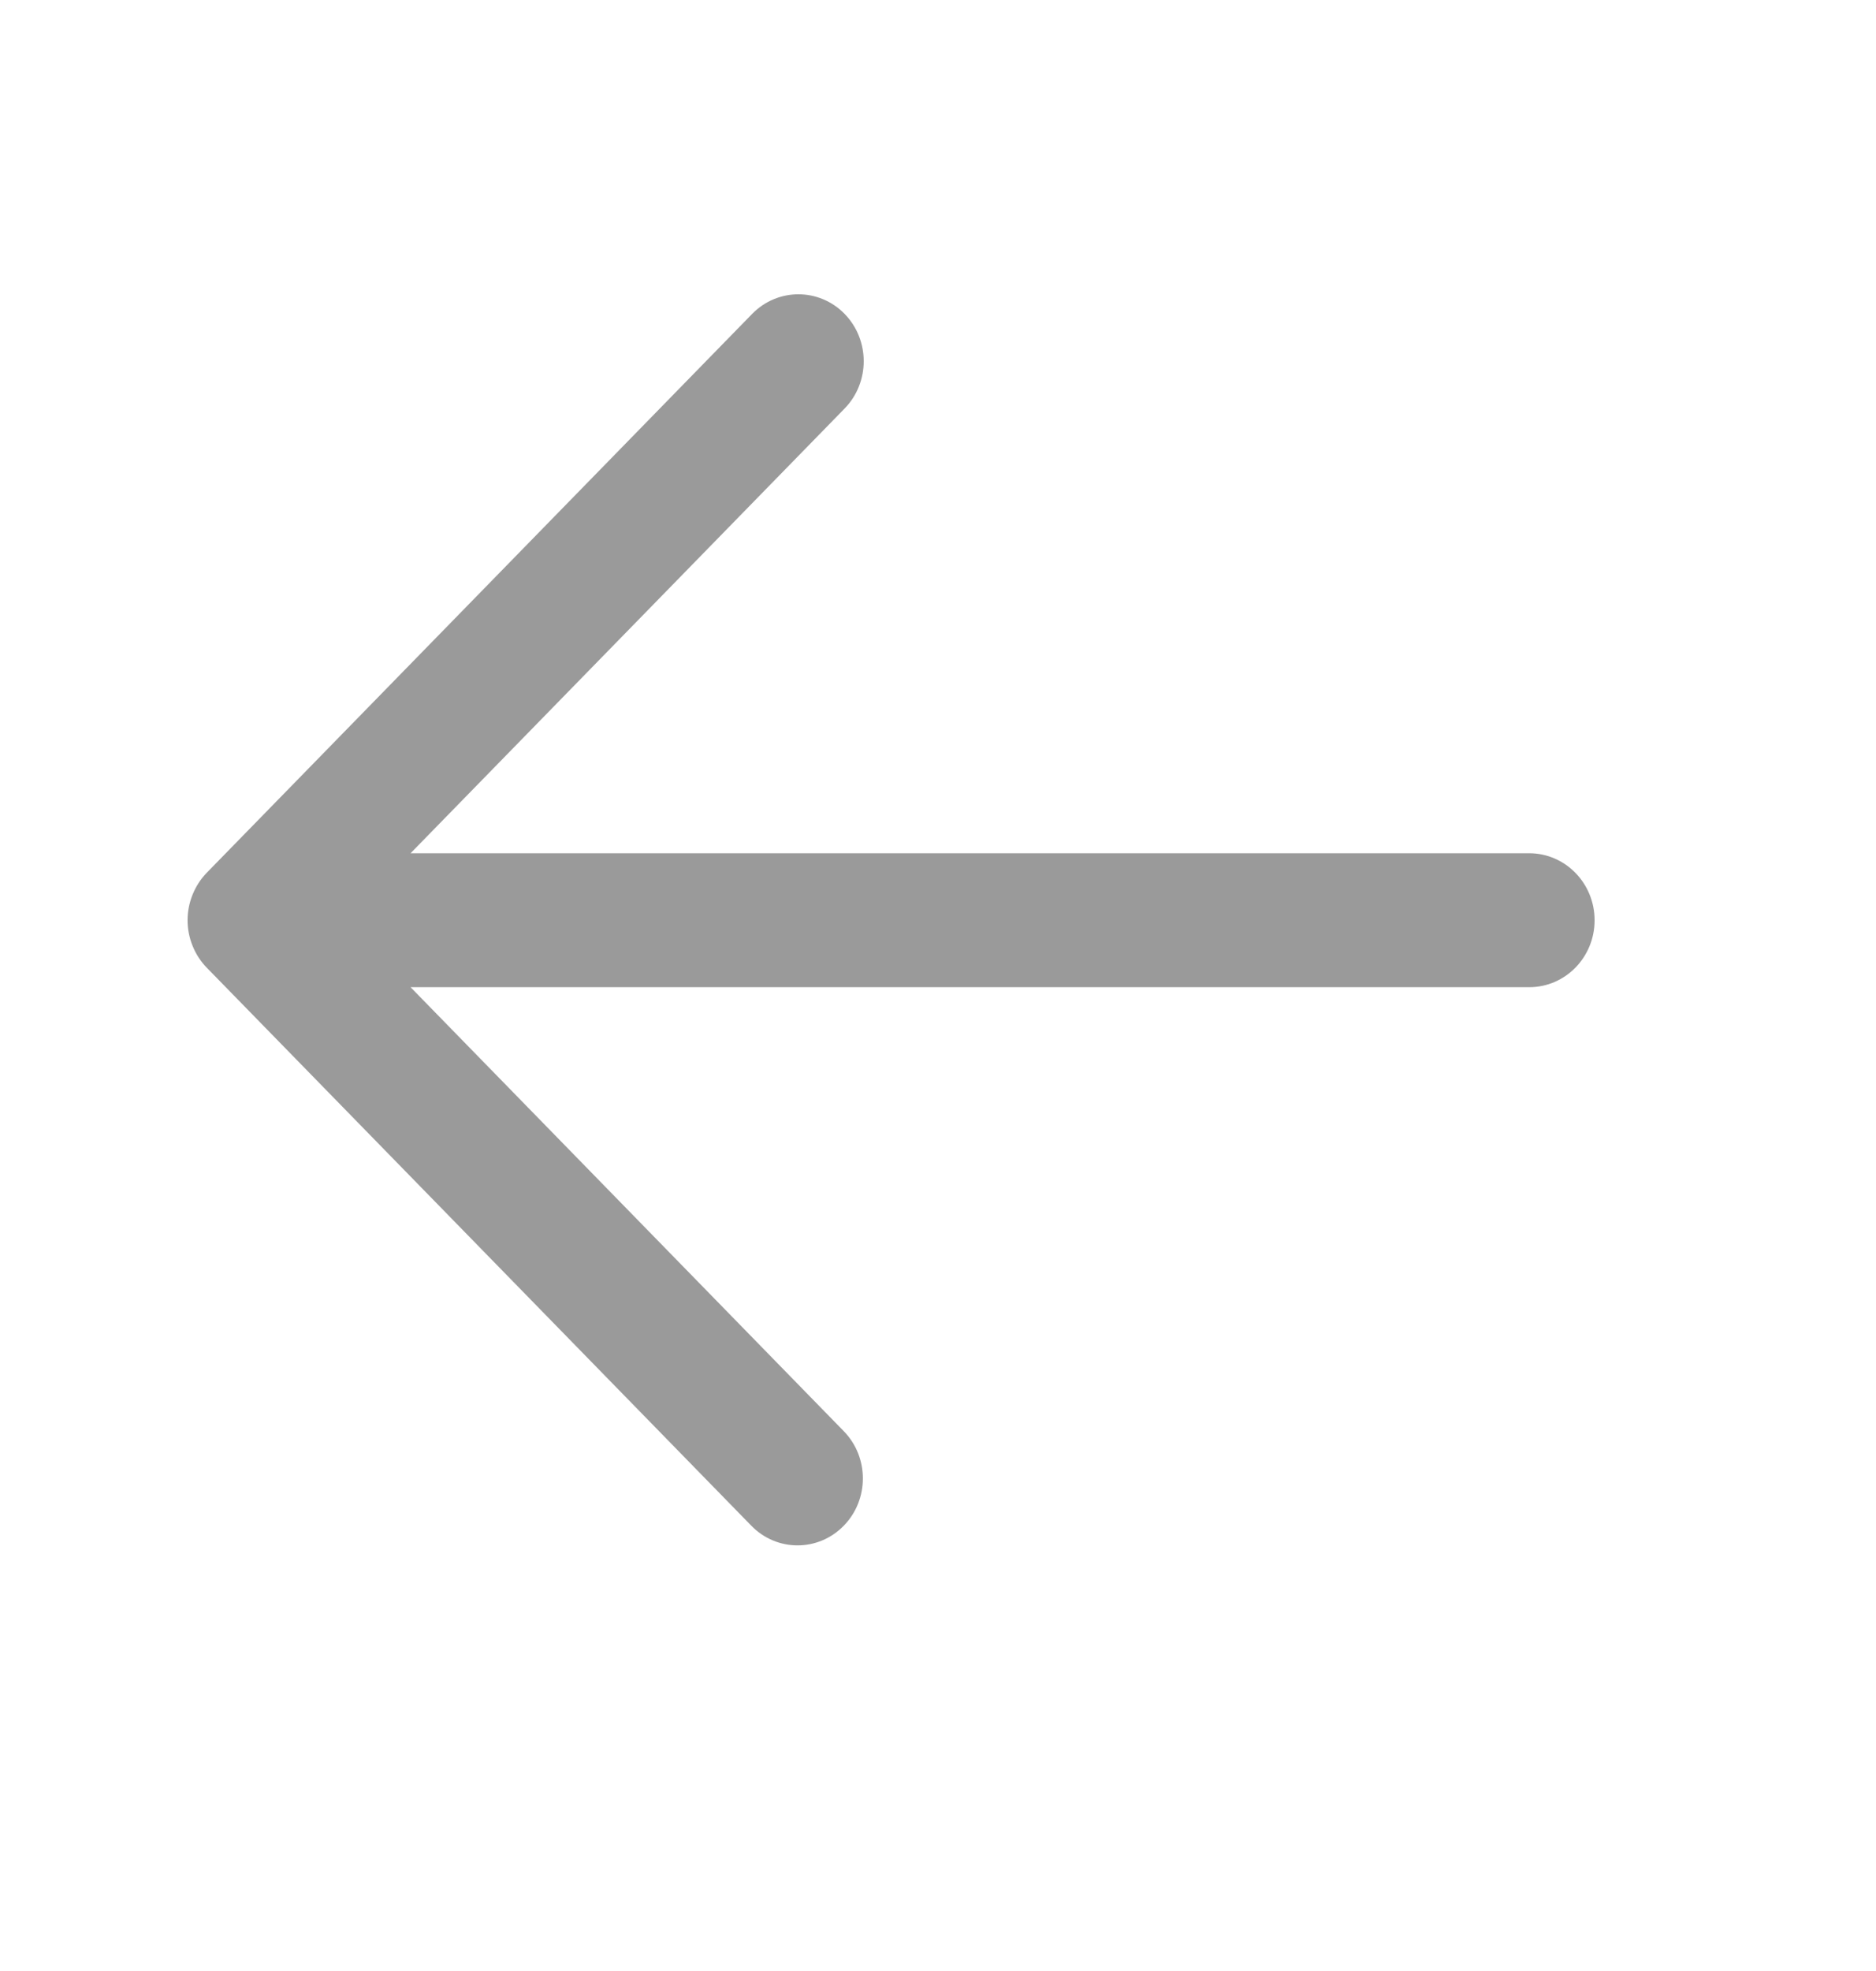 <svg width="20" height="21" viewBox="0 0 20 21" fill="none" xmlns="http://www.w3.org/2000/svg">
<path d="M2.053 10.077C2.088 10.165 2.139 10.243 2.203 10.309L8.01 16.256C8.282 16.535 8.723 16.535 8.995 16.256C9.267 15.978 9.267 15.526 8.995 15.248L4.377 10.518H16.303C16.688 10.518 17 10.199 17 9.805C17 9.411 16.688 9.091 16.303 9.091H4.377L9.004 4.353C9.276 4.074 9.276 3.623 9.004 3.344C8.732 3.066 8.291 3.066 8.019 3.344L2.203 9.3C2.139 9.366 2.088 9.445 2.053 9.532C1.982 9.707 1.982 9.903 2.053 10.077Z" fill="#9A9A9A"/>
</svg>
